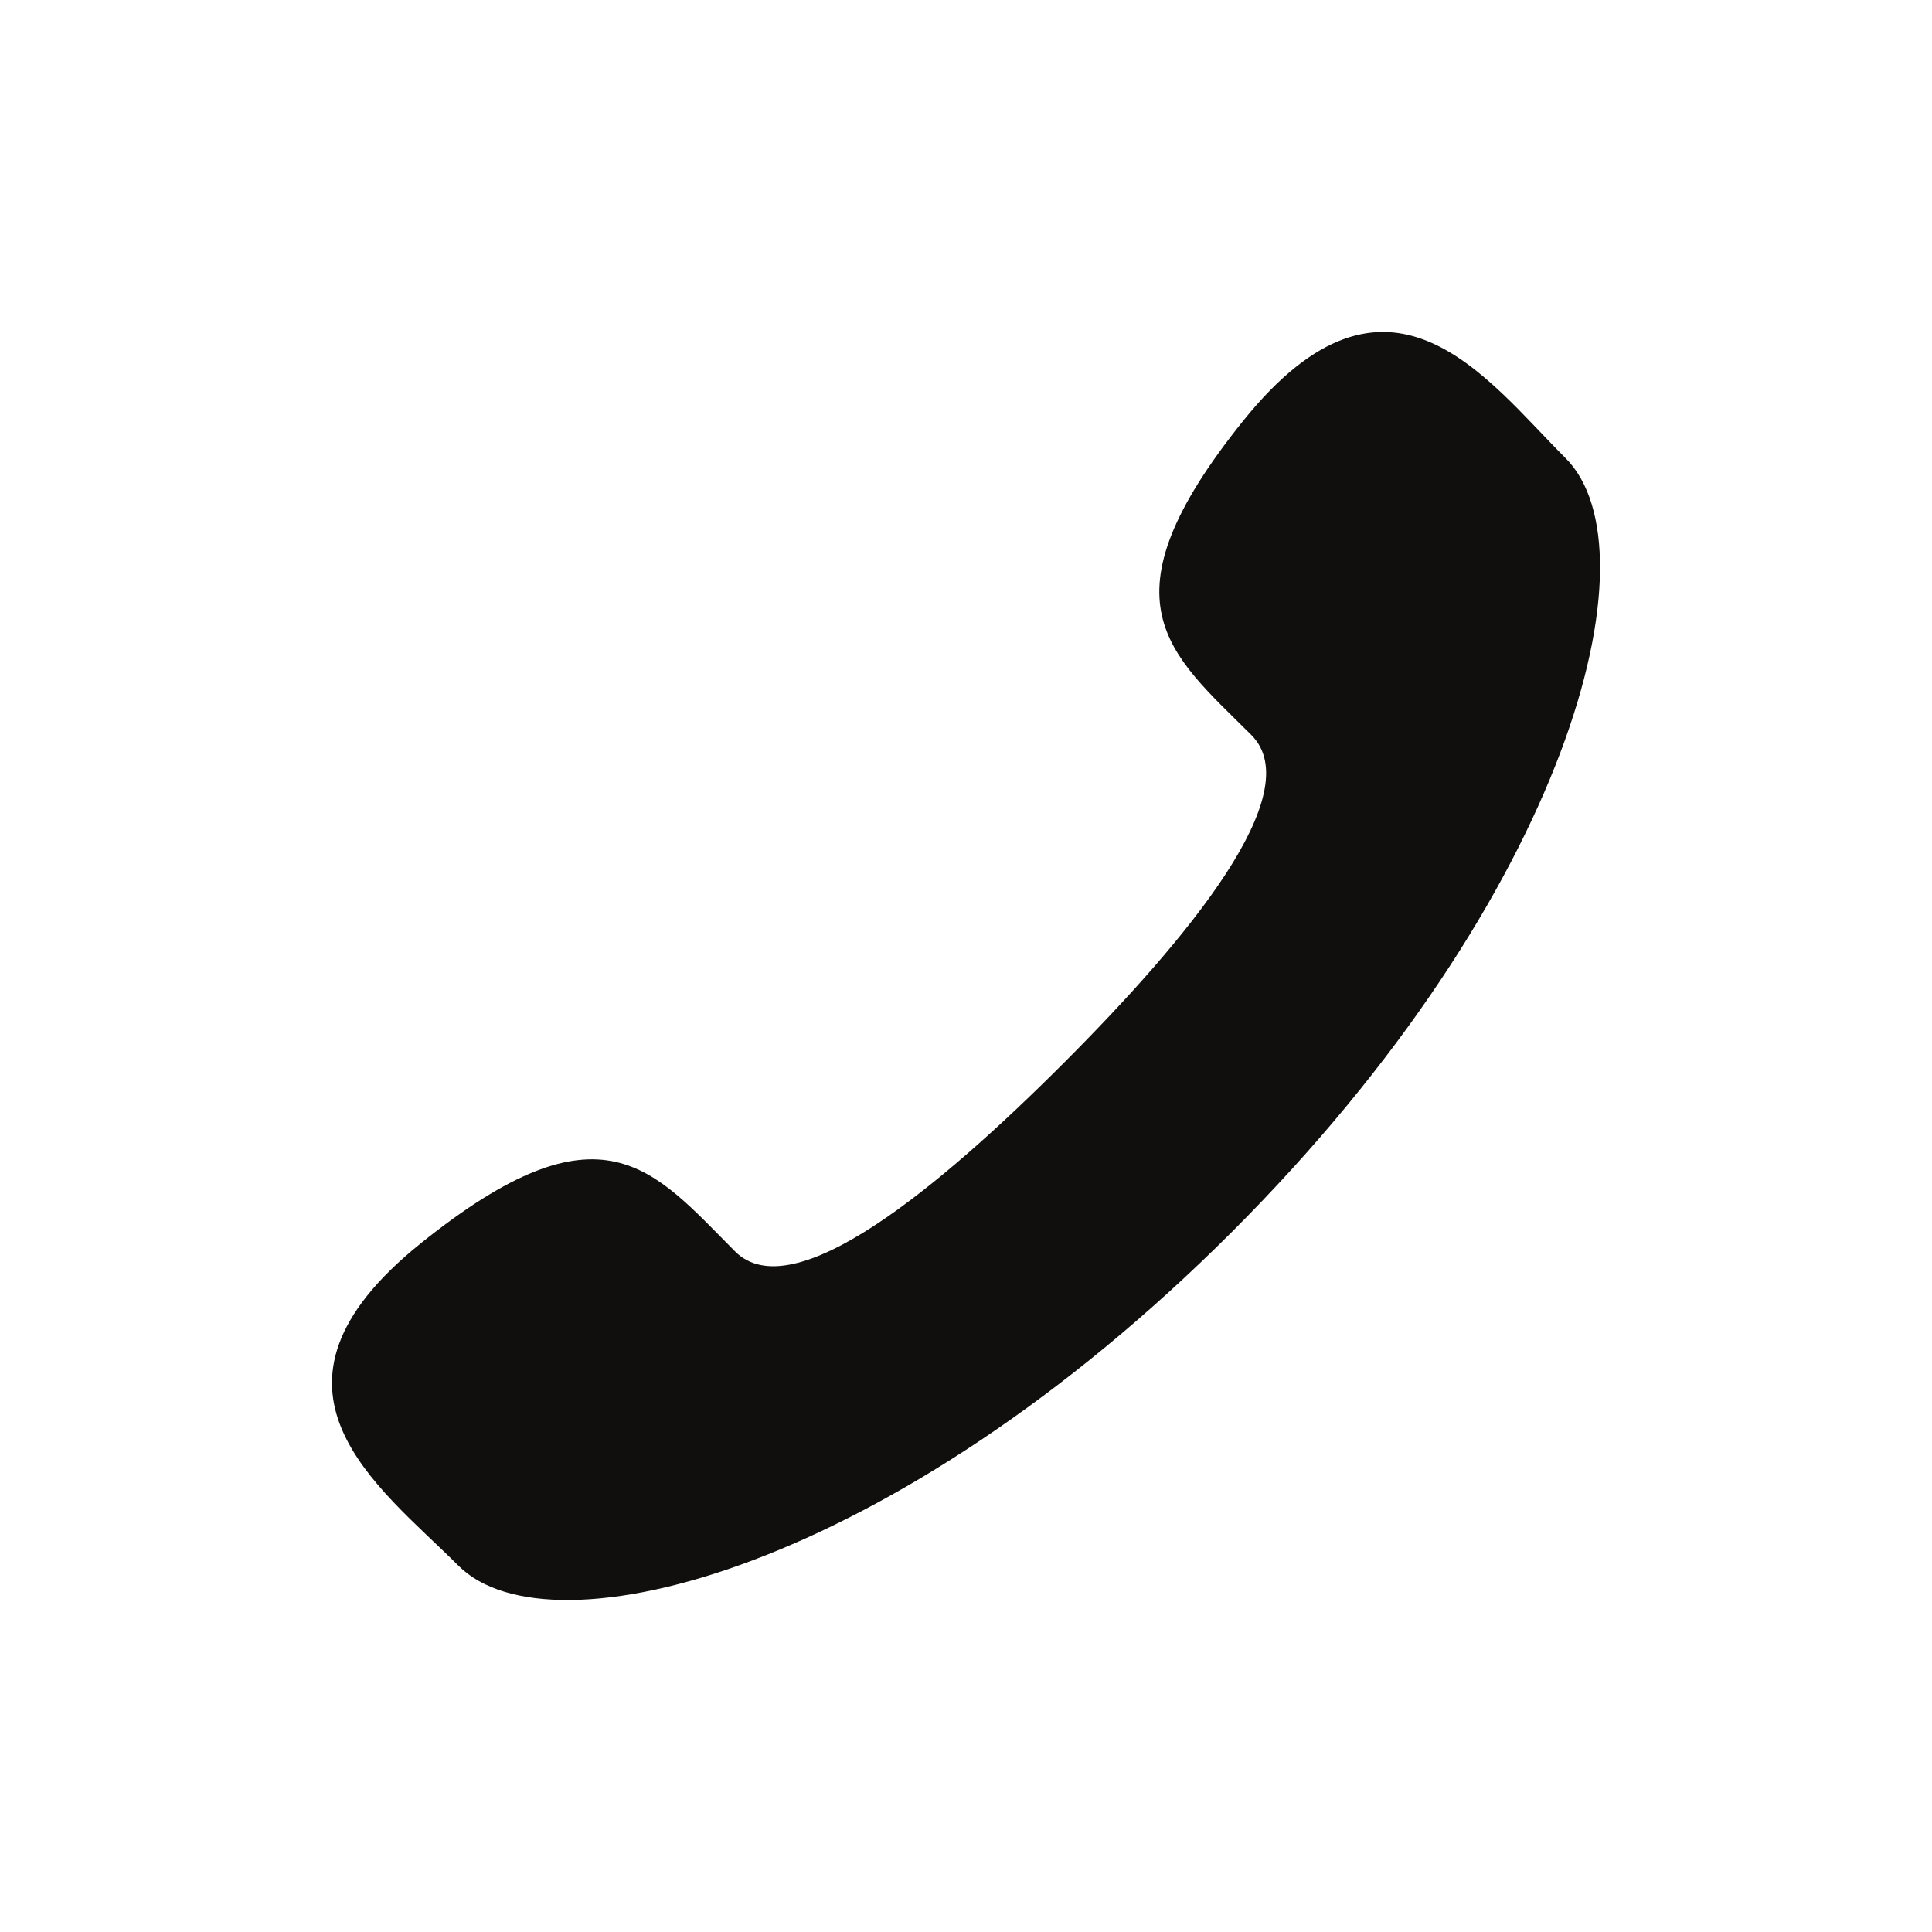 <?xml version="1.0" encoding="UTF-8" standalone="no"?>
<!-- Created with Inkscape (http://www.inkscape.org/) -->

<svg
   xmlns:dc="http://purl.org/dc/elements/1.1/"
   xmlns:cc="http://creativecommons.org/ns#"
   xmlns:rdf="http://www.w3.org/1999/02/22-rdf-syntax-ns#"
   xmlns:svg="http://www.w3.org/2000/svg"
   xmlns="http://www.w3.org/2000/svg"
   xmlns:sodipodi="http://sodipodi.sourceforge.net/DTD/sodipodi-0.dtd"
   xmlns:inkscape="http://www.inkscape.org/namespaces/inkscape"
   width="1000"
   height="1000"
   id="svg3282"
   version="1.1"
   inkscape:version="0.48.3.1 r9886"
   sodipodi:docname="handset.svg">
  <defs
     id="defs3284" />
  <sodipodi:namedview
     id="base"
     pagecolor="#ffffff"
     bordercolor="#666666"
     borderopacity="1.0"
     inkscape:pageopacity="0.0"
     inkscape:pageshadow="2"
     inkscape:zoom="0.175"
     inkscape:cx="-155.97899"
     inkscape:cy="-758.84992"
     inkscape:document-units="px"
     inkscape:current-layer="layer1"
     showgrid="false"
     inkscape:window-width="1680"
     inkscape:window-height="983"
     inkscape:window-x="0"
     inkscape:window-y="0"
     inkscape:window-maximized="1" />
  <g
     inkscape:label="Layer 1"
     inkscape:groupmode="layer"
     id="layer1"
     transform="translate(0,-52.362)">
    <path
       inkscape:connector-curvature="0"
       id="path3202"
       style="fill:#100f0d;fill-opacity:1;fill-rule:nonzero;stroke:none"
       d="m 550.395,602.748 c -64.949,64.971 -140.173,127.097 -169.894,97.377 -42.576,-42.682 -68.814,-79.672 -162.649,-4.268 -93.836,75.404 -21.773,125.674 19.47,166.933 47.585,47.582 224.963,2.529 400.296,-172.782 175.308,-175.311 220.416,-352.677 172.801,-400.418 -41.243,-41.101 -91.513,-113.186 -166.923,-19.444 -75.427,93.9 -38.371,120.141 4.207,162.665 29.719,29.719 -32.358,104.965 -97.306,169.936" />
  </g>
</svg>
